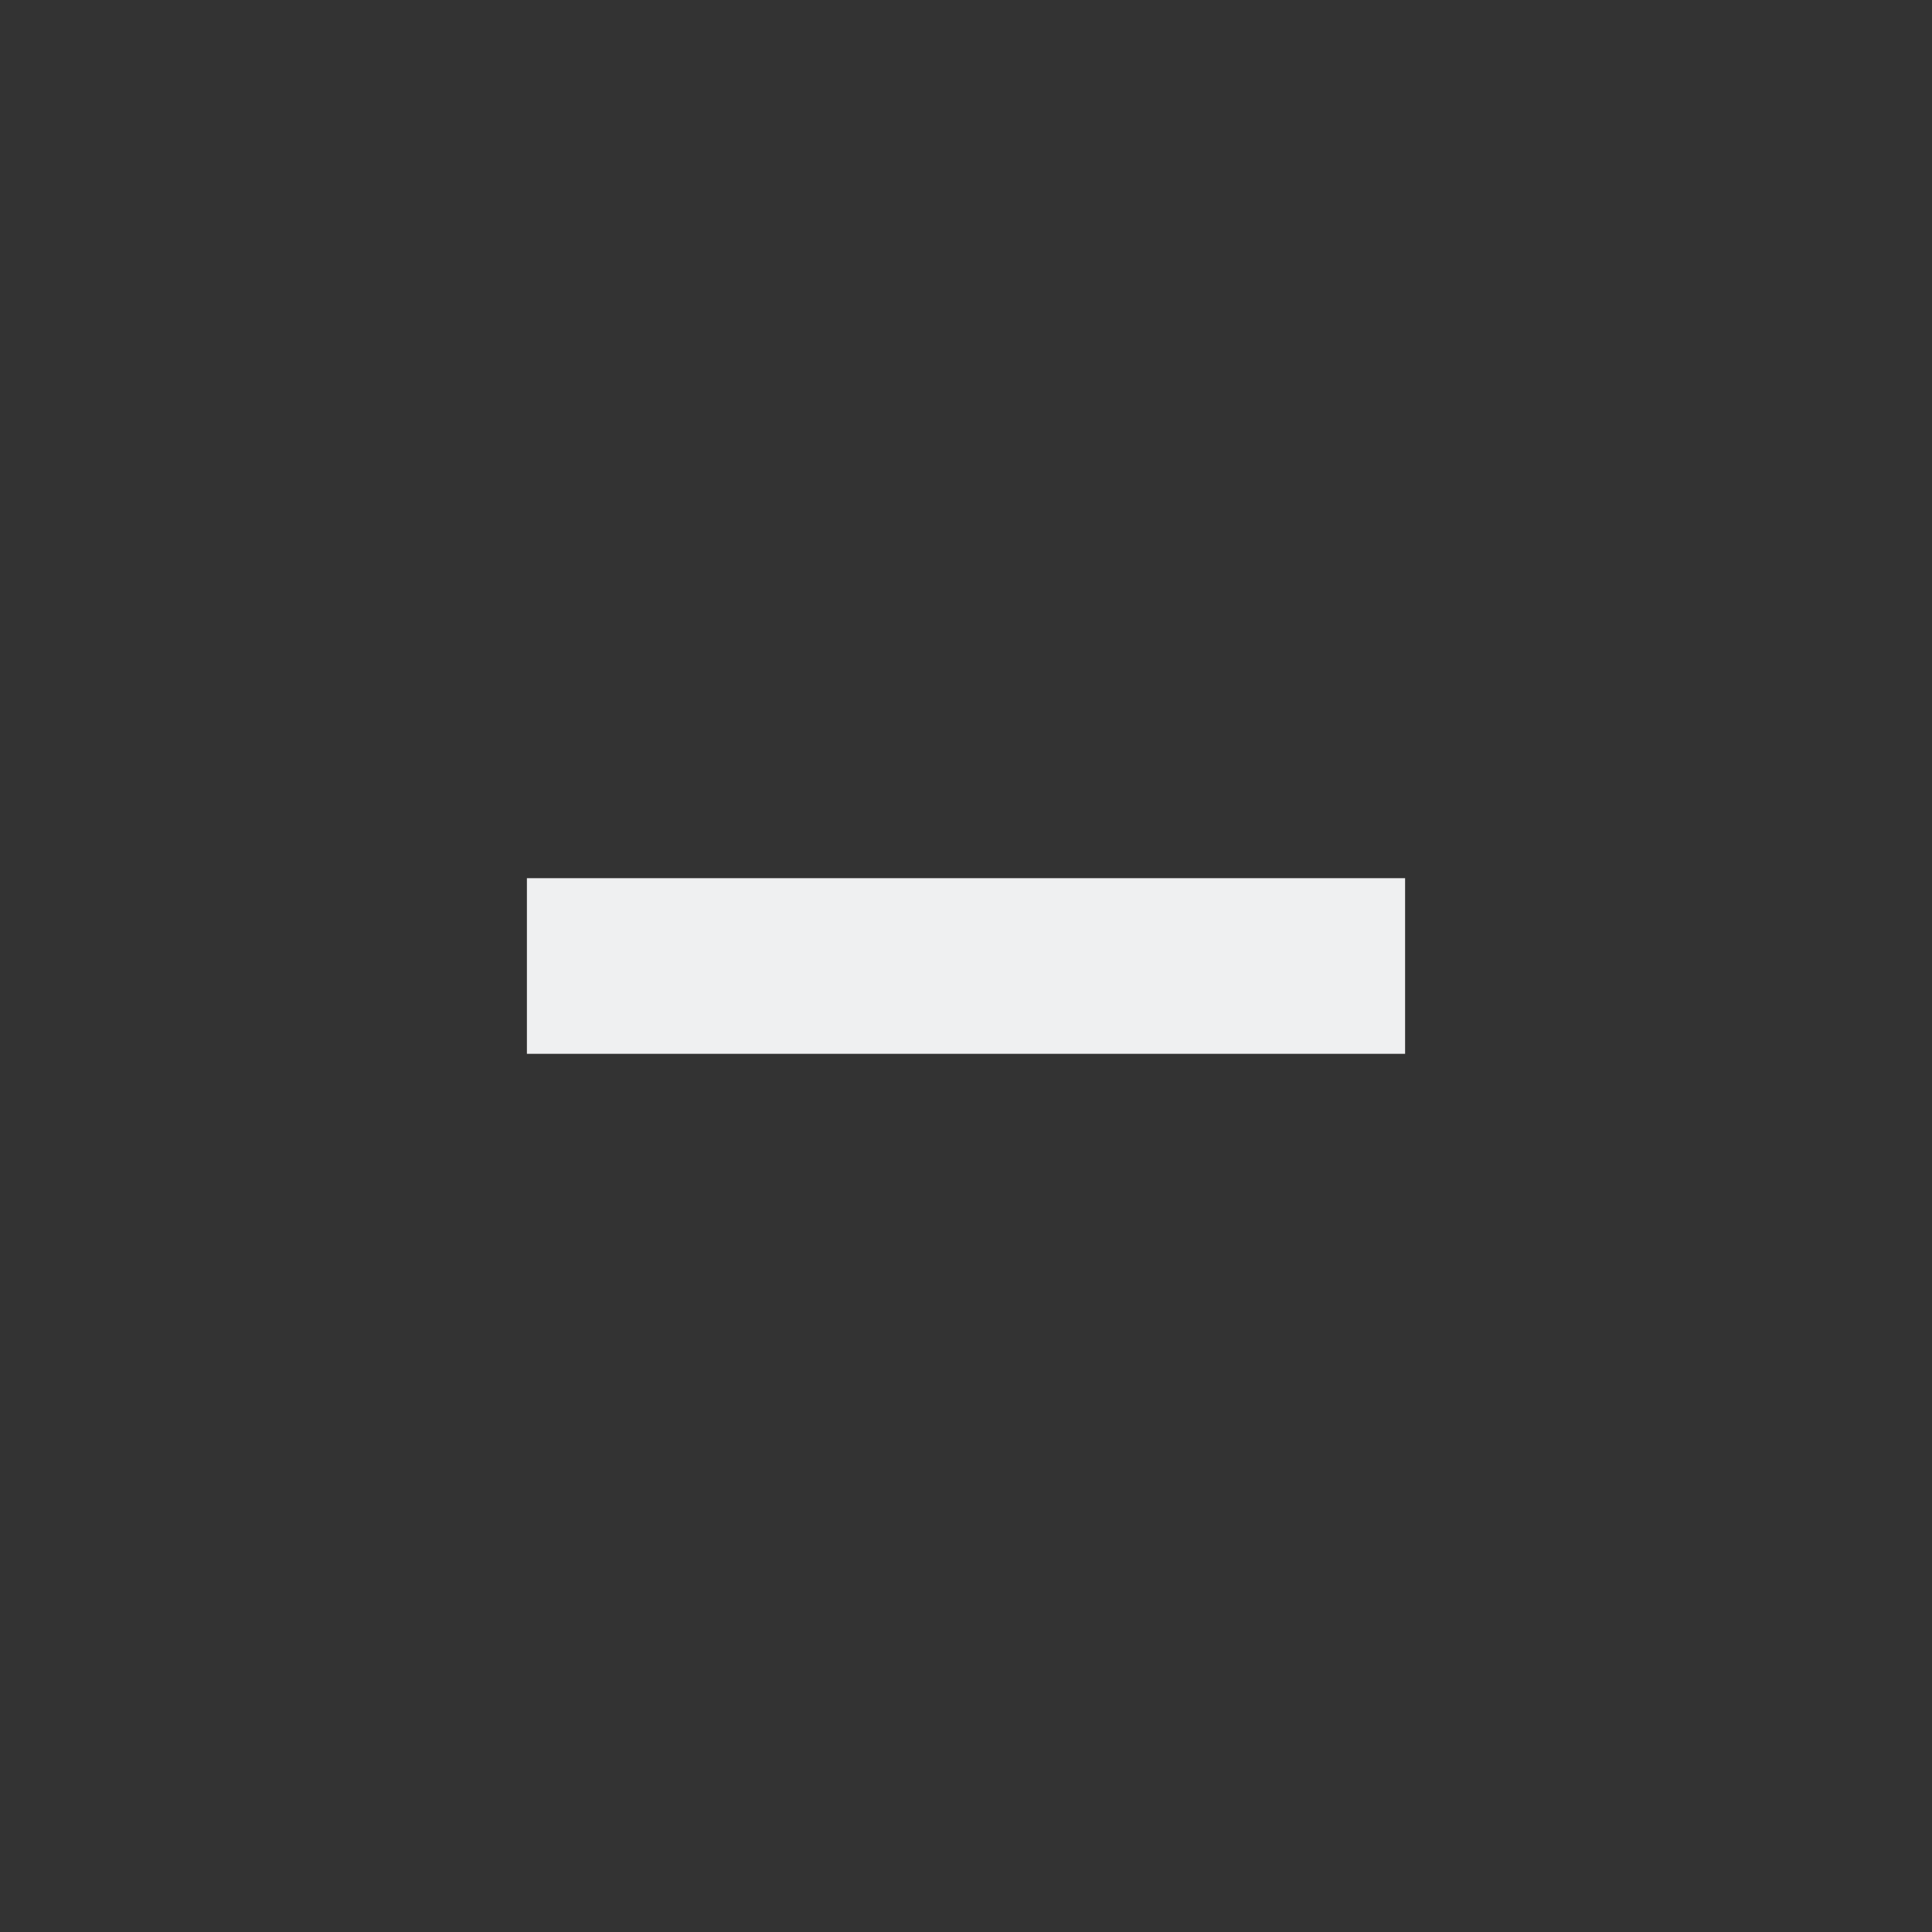 <svg xmlns="http://www.w3.org/2000/svg" viewBox="0 0 22 22"><rect x="0" y="0" width="22" height="22" fill="#333333" stroke="none"/><defs id="defs3051"><style id="current-color-scheme" type="text/css">.ColorScheme-Text{color:#eff0f1}</style></defs><path style="fill:currentColor" d="M 3 7 L 3 9 L 13 9 L 13 7 L 3 7 z" class="ColorScheme-Text" transform="translate(3 3)"/></svg>